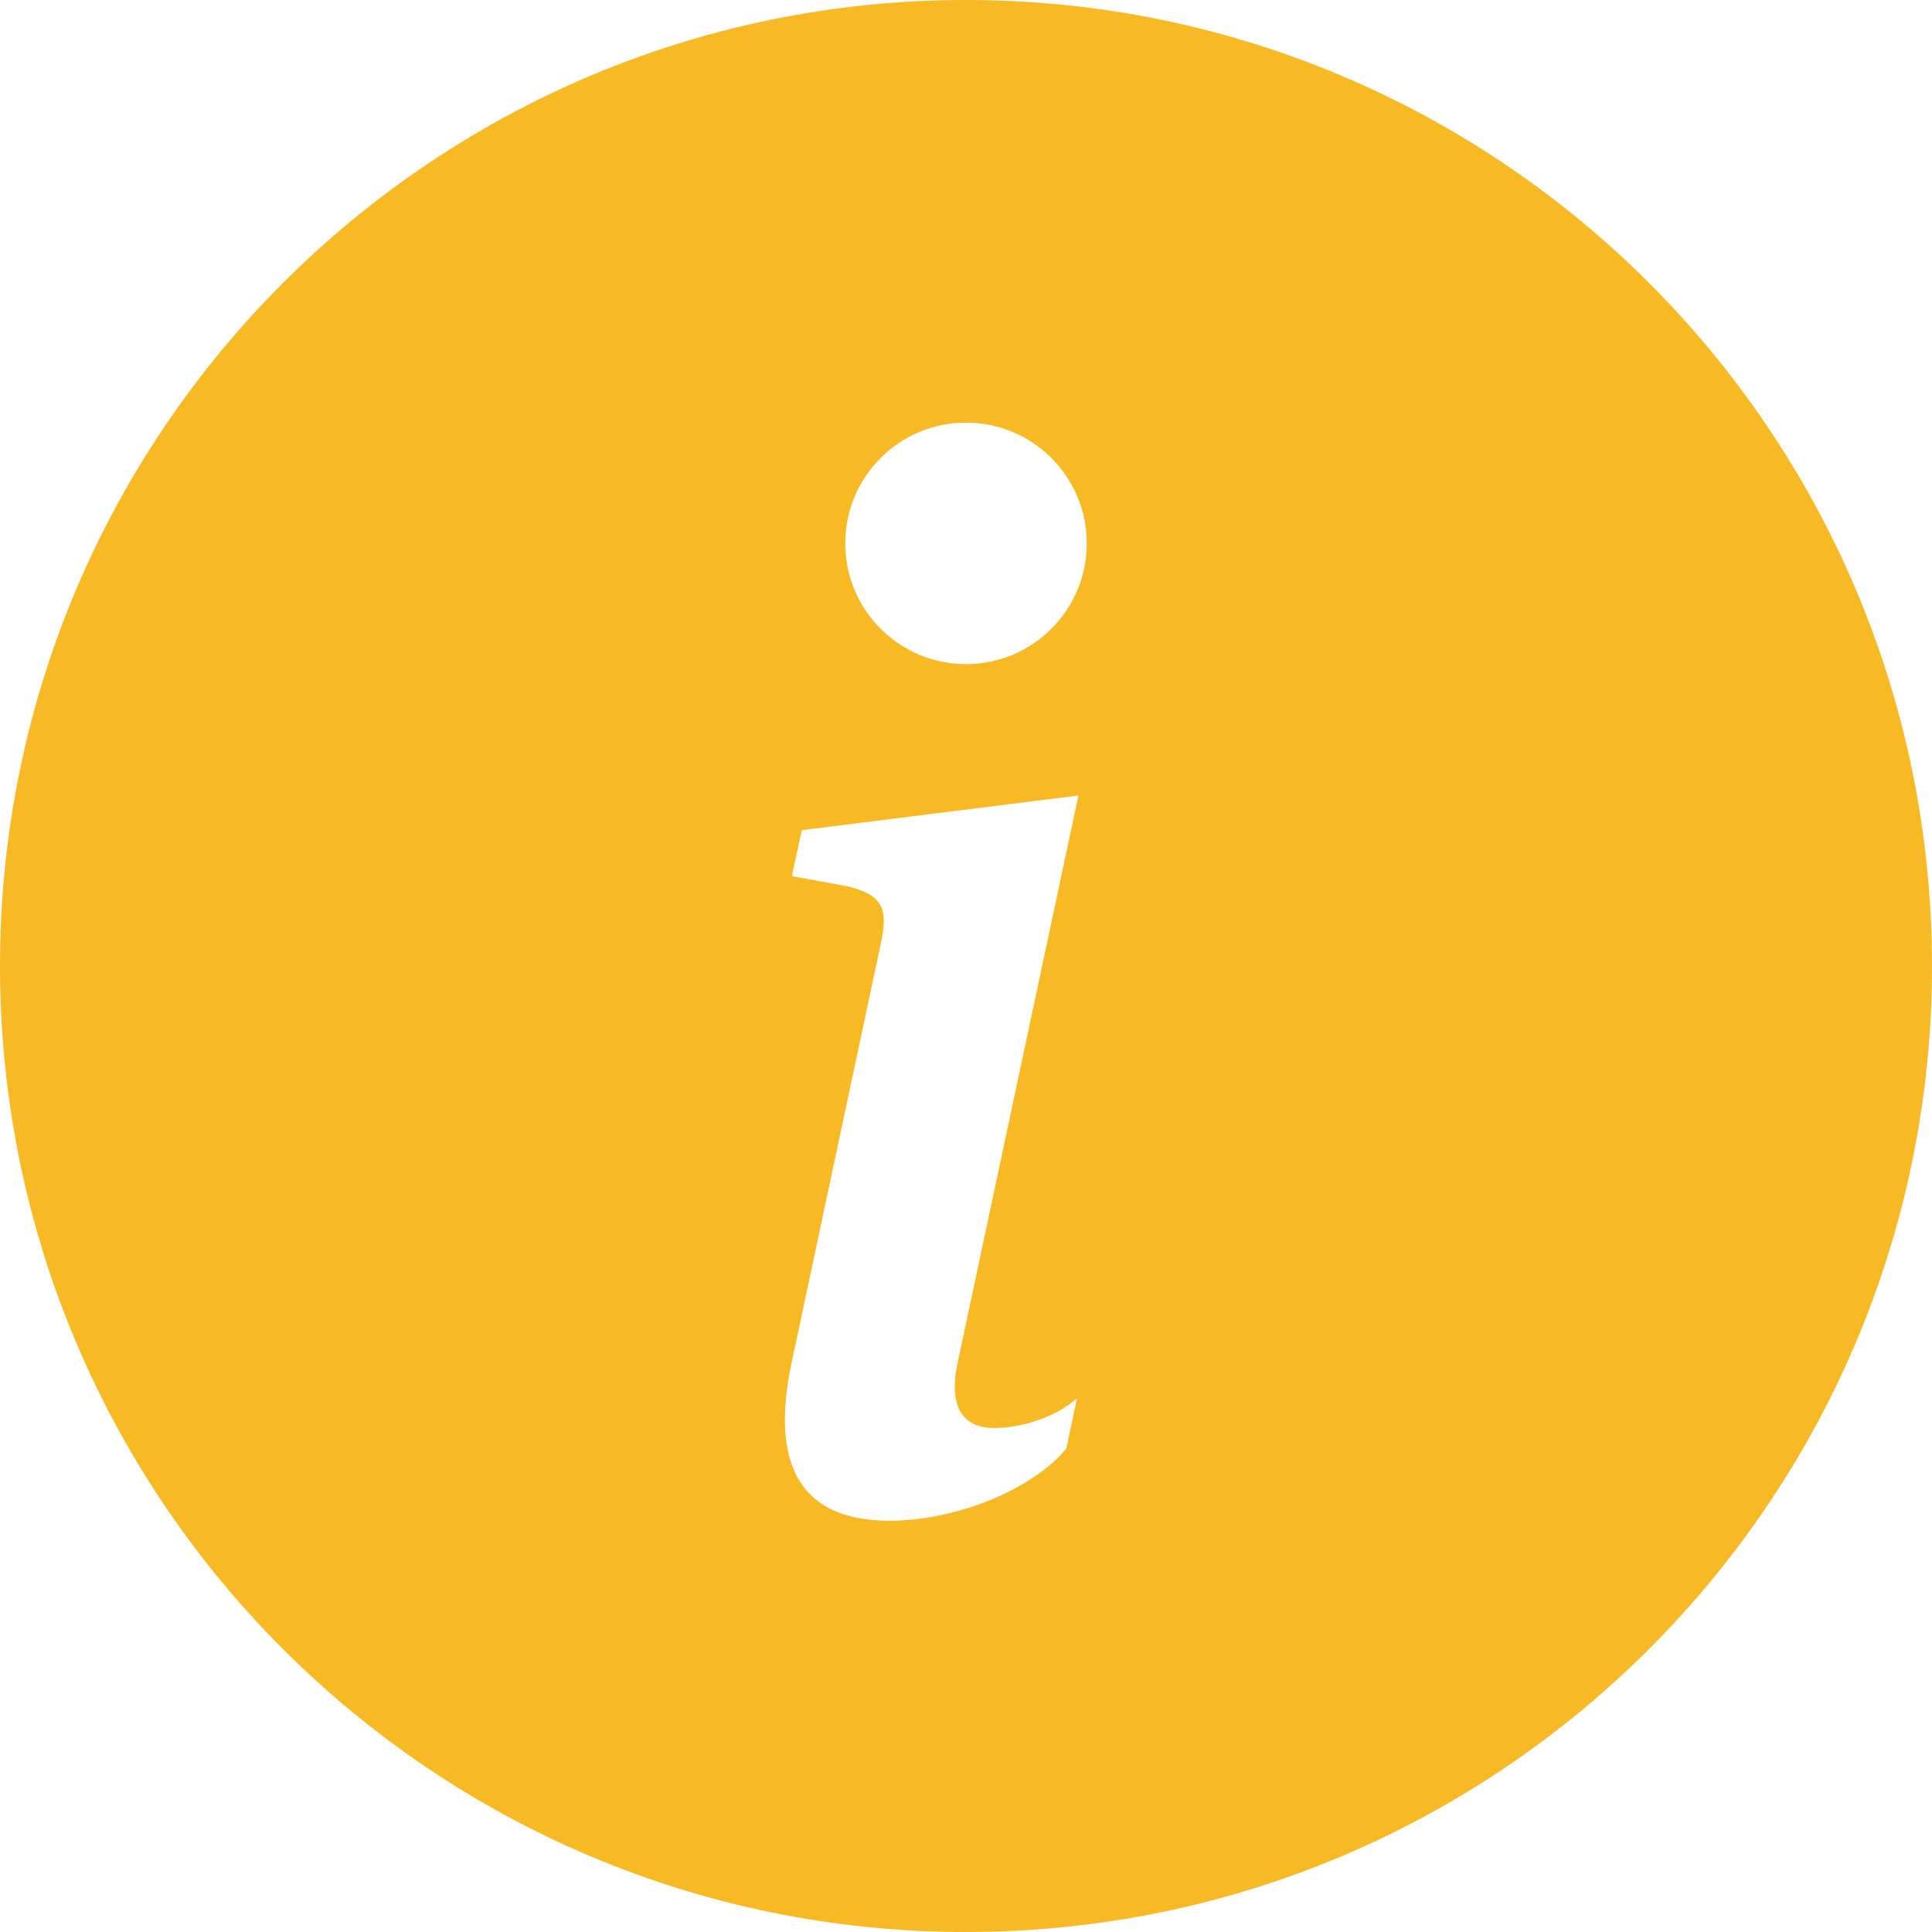 <svg width="16" height="16" viewBox="0 0 16 16" fill="none" xmlns="http://www.w3.org/2000/svg">
<path d="M8 16C12.418 16 16 12.418 16 8C16 3.582 12.418 0 8 0C3.582 0 0 3.582 0 8C0 12.418 3.582 16 8 16ZM8.931 6.588L7.929 11.293C7.858 11.633 7.958 11.826 8.233 11.826C8.427 11.826 8.72 11.756 8.919 11.58L8.831 11.996C8.544 12.342 7.911 12.594 7.366 12.594C6.663 12.594 6.364 12.172 6.558 11.275L7.296 7.807C7.36 7.514 7.302 7.408 7.009 7.338L6.558 7.256L6.64 6.875L8.931 6.588ZM8 5.5C7.448 5.5 7 5.052 7 4.5C7 3.948 7.448 3.5 8 3.5C8.552 3.5 9 3.948 9 4.5C9 5.052 8.552 5.5 8 5.5Z" fill="#F7B924"/>
</svg>
